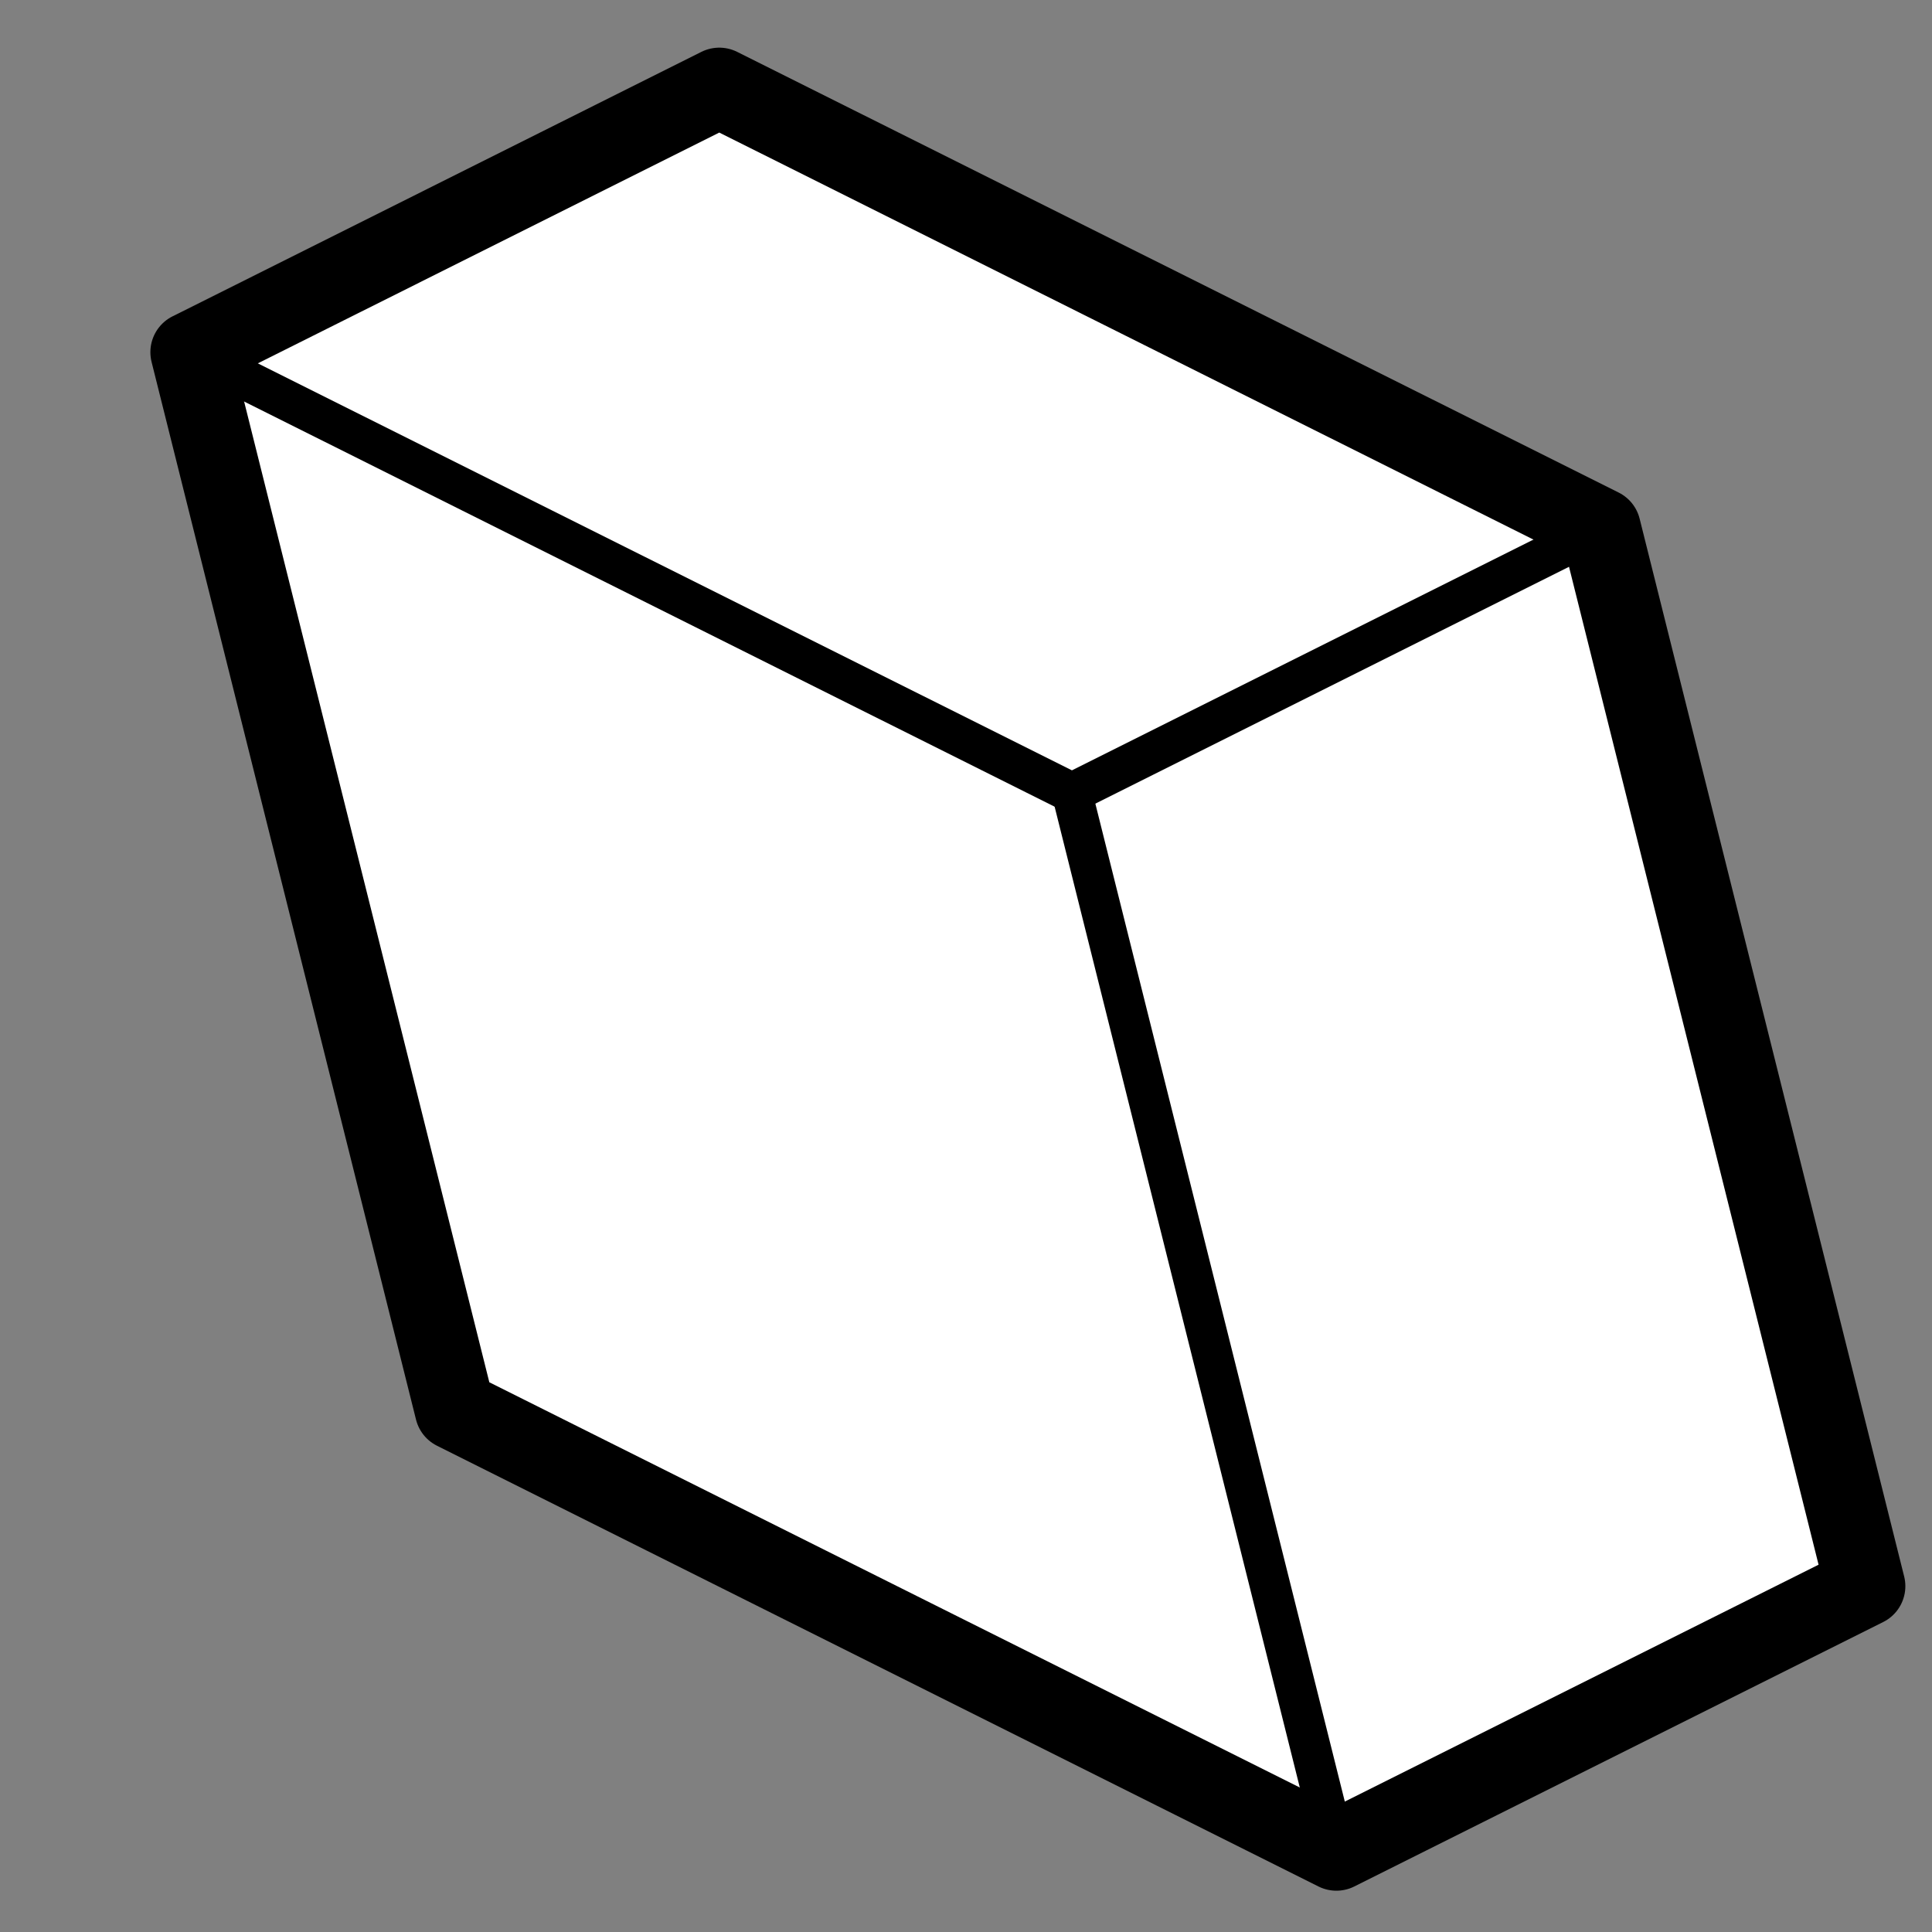 <svg viewBox="0 0 24 24" xmlns="http://www.w3.org/2000/svg" fill-rule="evenodd" clip-rule="evenodd" stroke-linejoin="round" stroke-miterlimit="1.5">
    <rect x="0" y="0" width="24" height="24" fill="#808080" stroke="none"/>
    <path d="M2.366 4.375l3.285 13.139 10.95 5.475 6.57-3.285-3.286-13.14L8.935 1.09 2.367 4.375z" fill="white" stroke="#000" stroke-width=".996"/>
    <path d="M2.366 4.375l10.95 5.474 6.57-3.285" fill="none" stroke="#000" stroke-width=".5"/>
    <path d="M13.316 9.85L16.6 22.988" fill="none" stroke="#000" stroke-width=".5" stroke-linecap="round"/>
</svg>
